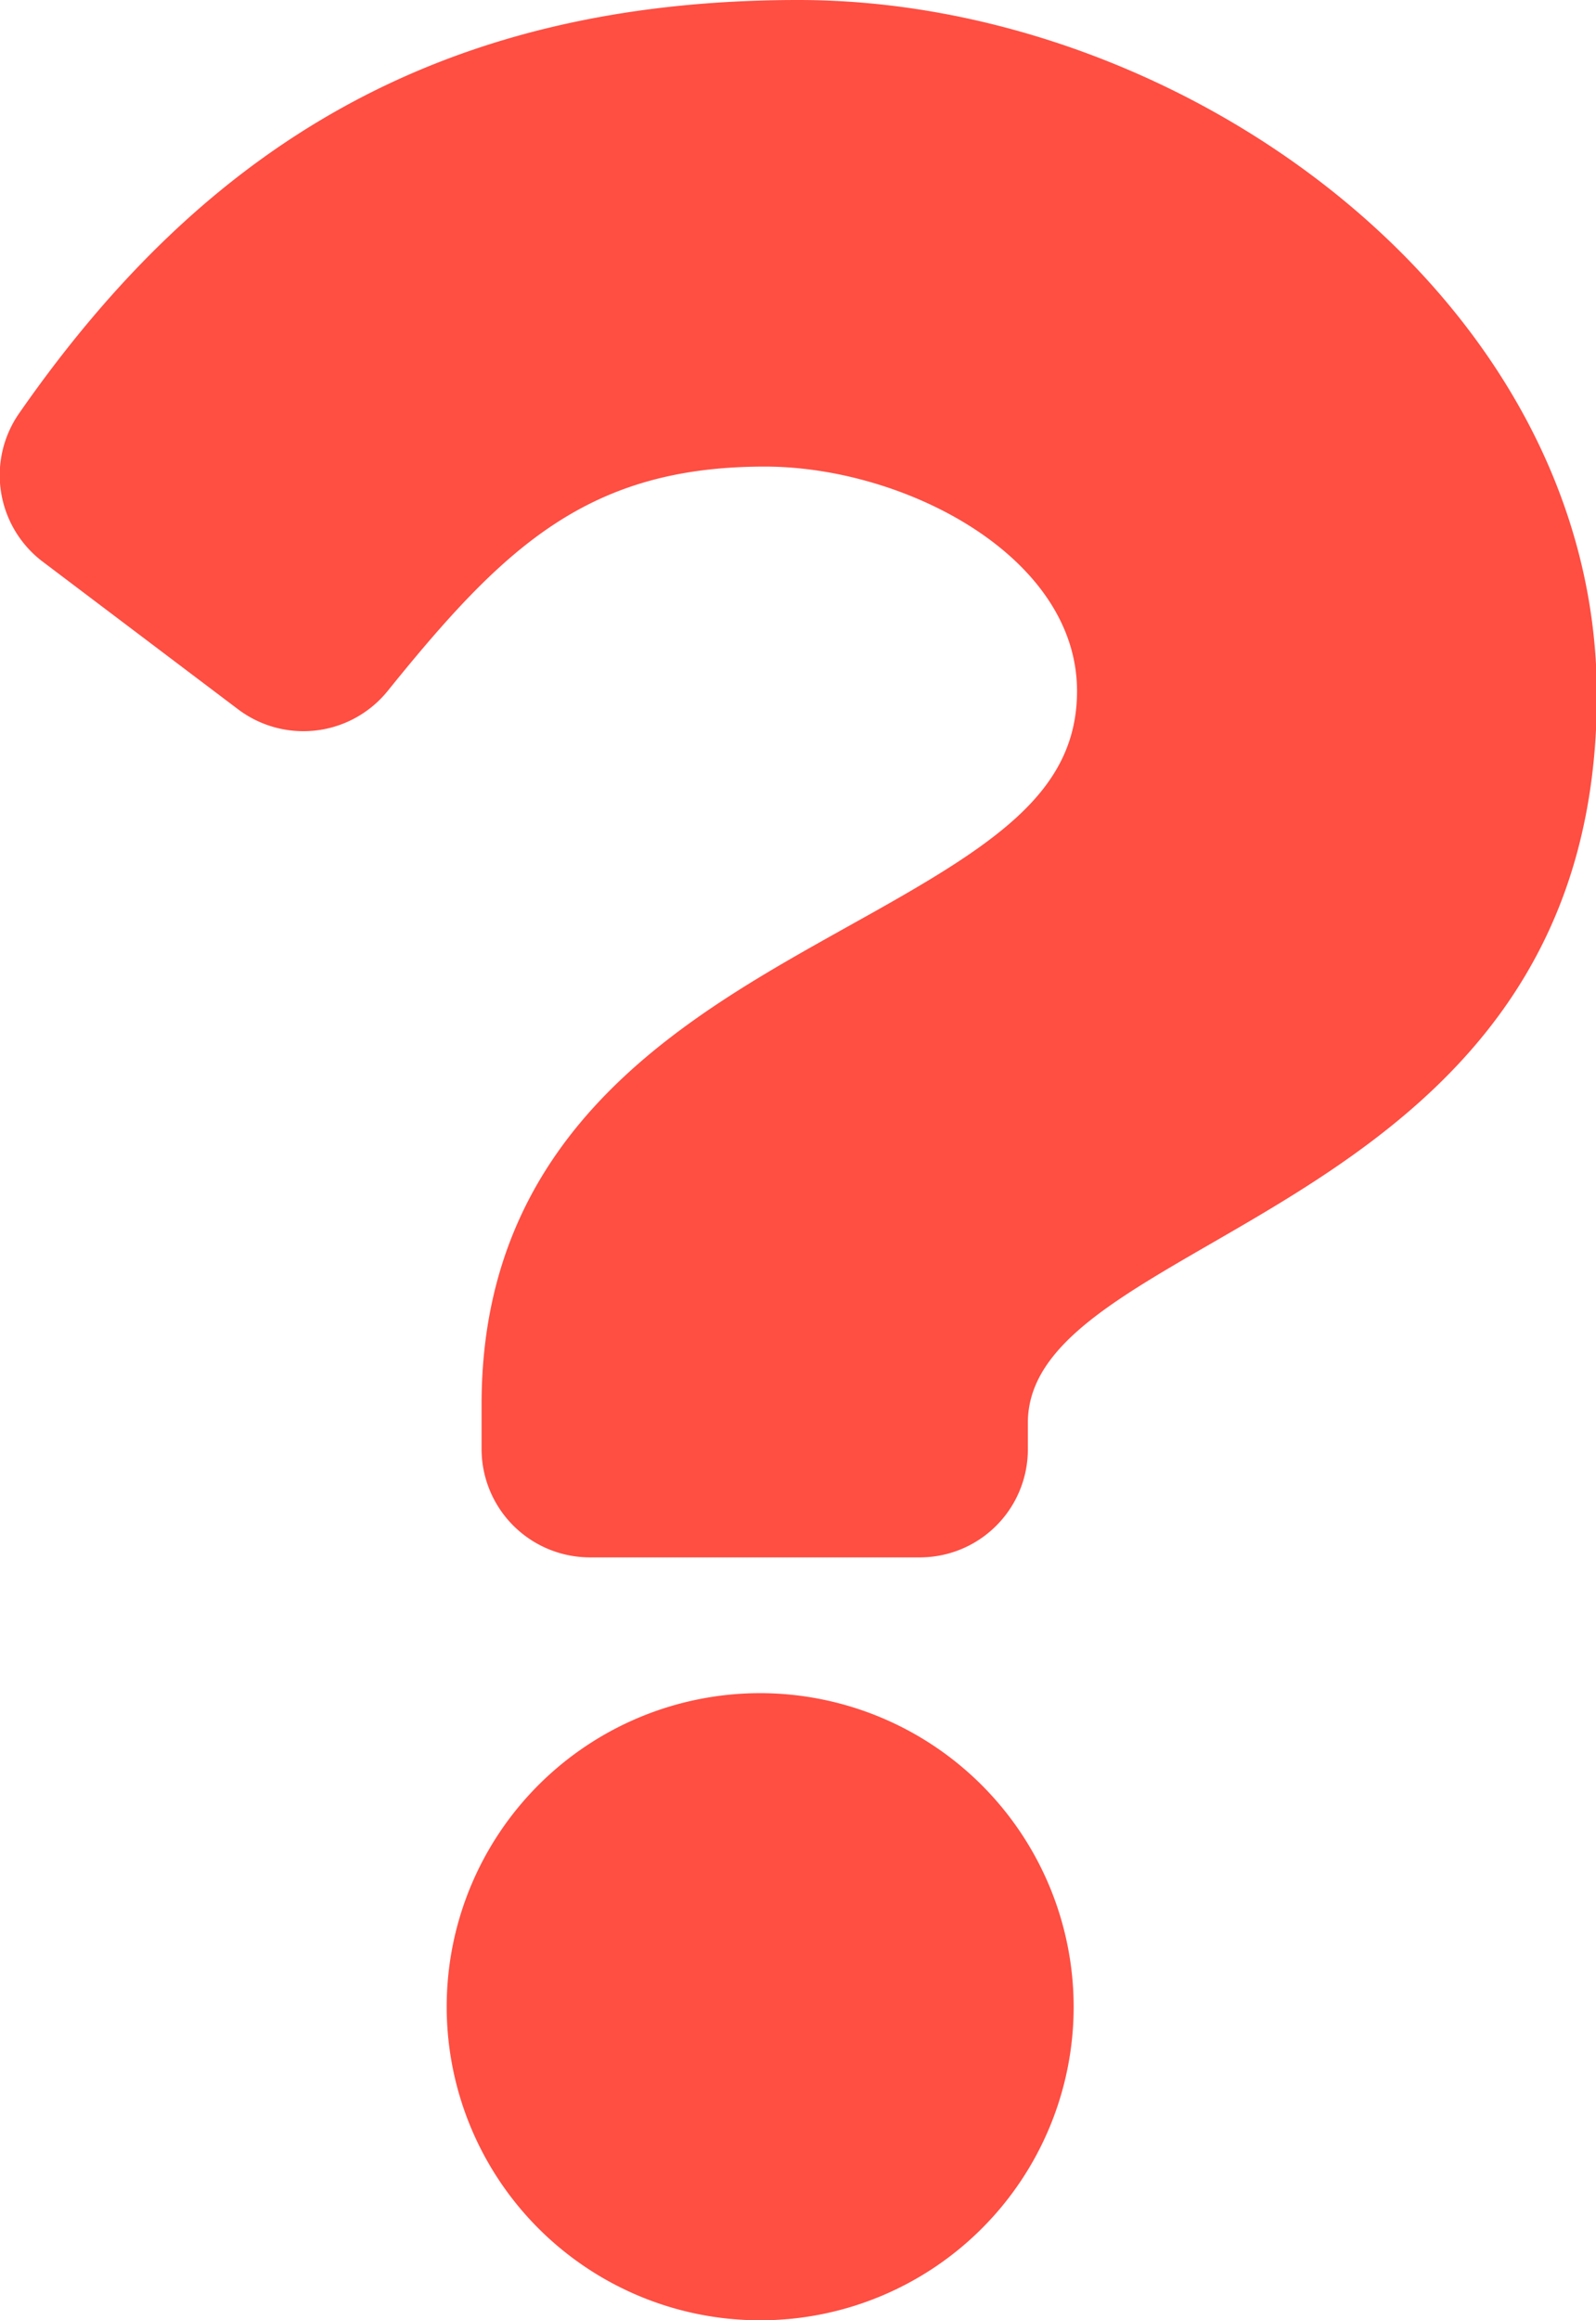 <svg xmlns="http://www.w3.org/2000/svg" viewBox="0 0 37.98 55.2"><defs><style>.cls-1{fill:#ff4e42;}</style></defs><g id="圖層_2" data-name="圖層 2"><g id="圖層_1-2" data-name="圖層 1"><path class="cls-1" d="M19,0C10.42,0,4.83,3.54.45,9.84A2.58,2.58,0,0,0,1,13.35l4.66,3.52a2.58,2.58,0,0,0,3.58-.45C12,13,14,11.1,18.2,11.1c3.32,0,7.43,2.13,7.43,5.34,0,2.43-2,3.68-5.29,5.51-3.82,2.14-8.88,4.8-8.88,11.46v1.06a2.58,2.58,0,0,0,2.59,2.58h7.83a2.57,2.57,0,0,0,2.58-2.58v-.62C24.46,29.23,38,29,38,16.54,38,7.14,28.2,0,19,0Zm-.91,40.28a7.46,7.46,0,1,0,7.46,7.46A7.47,7.47,0,0,0,18.13,40.28Z"/></g></g></svg>